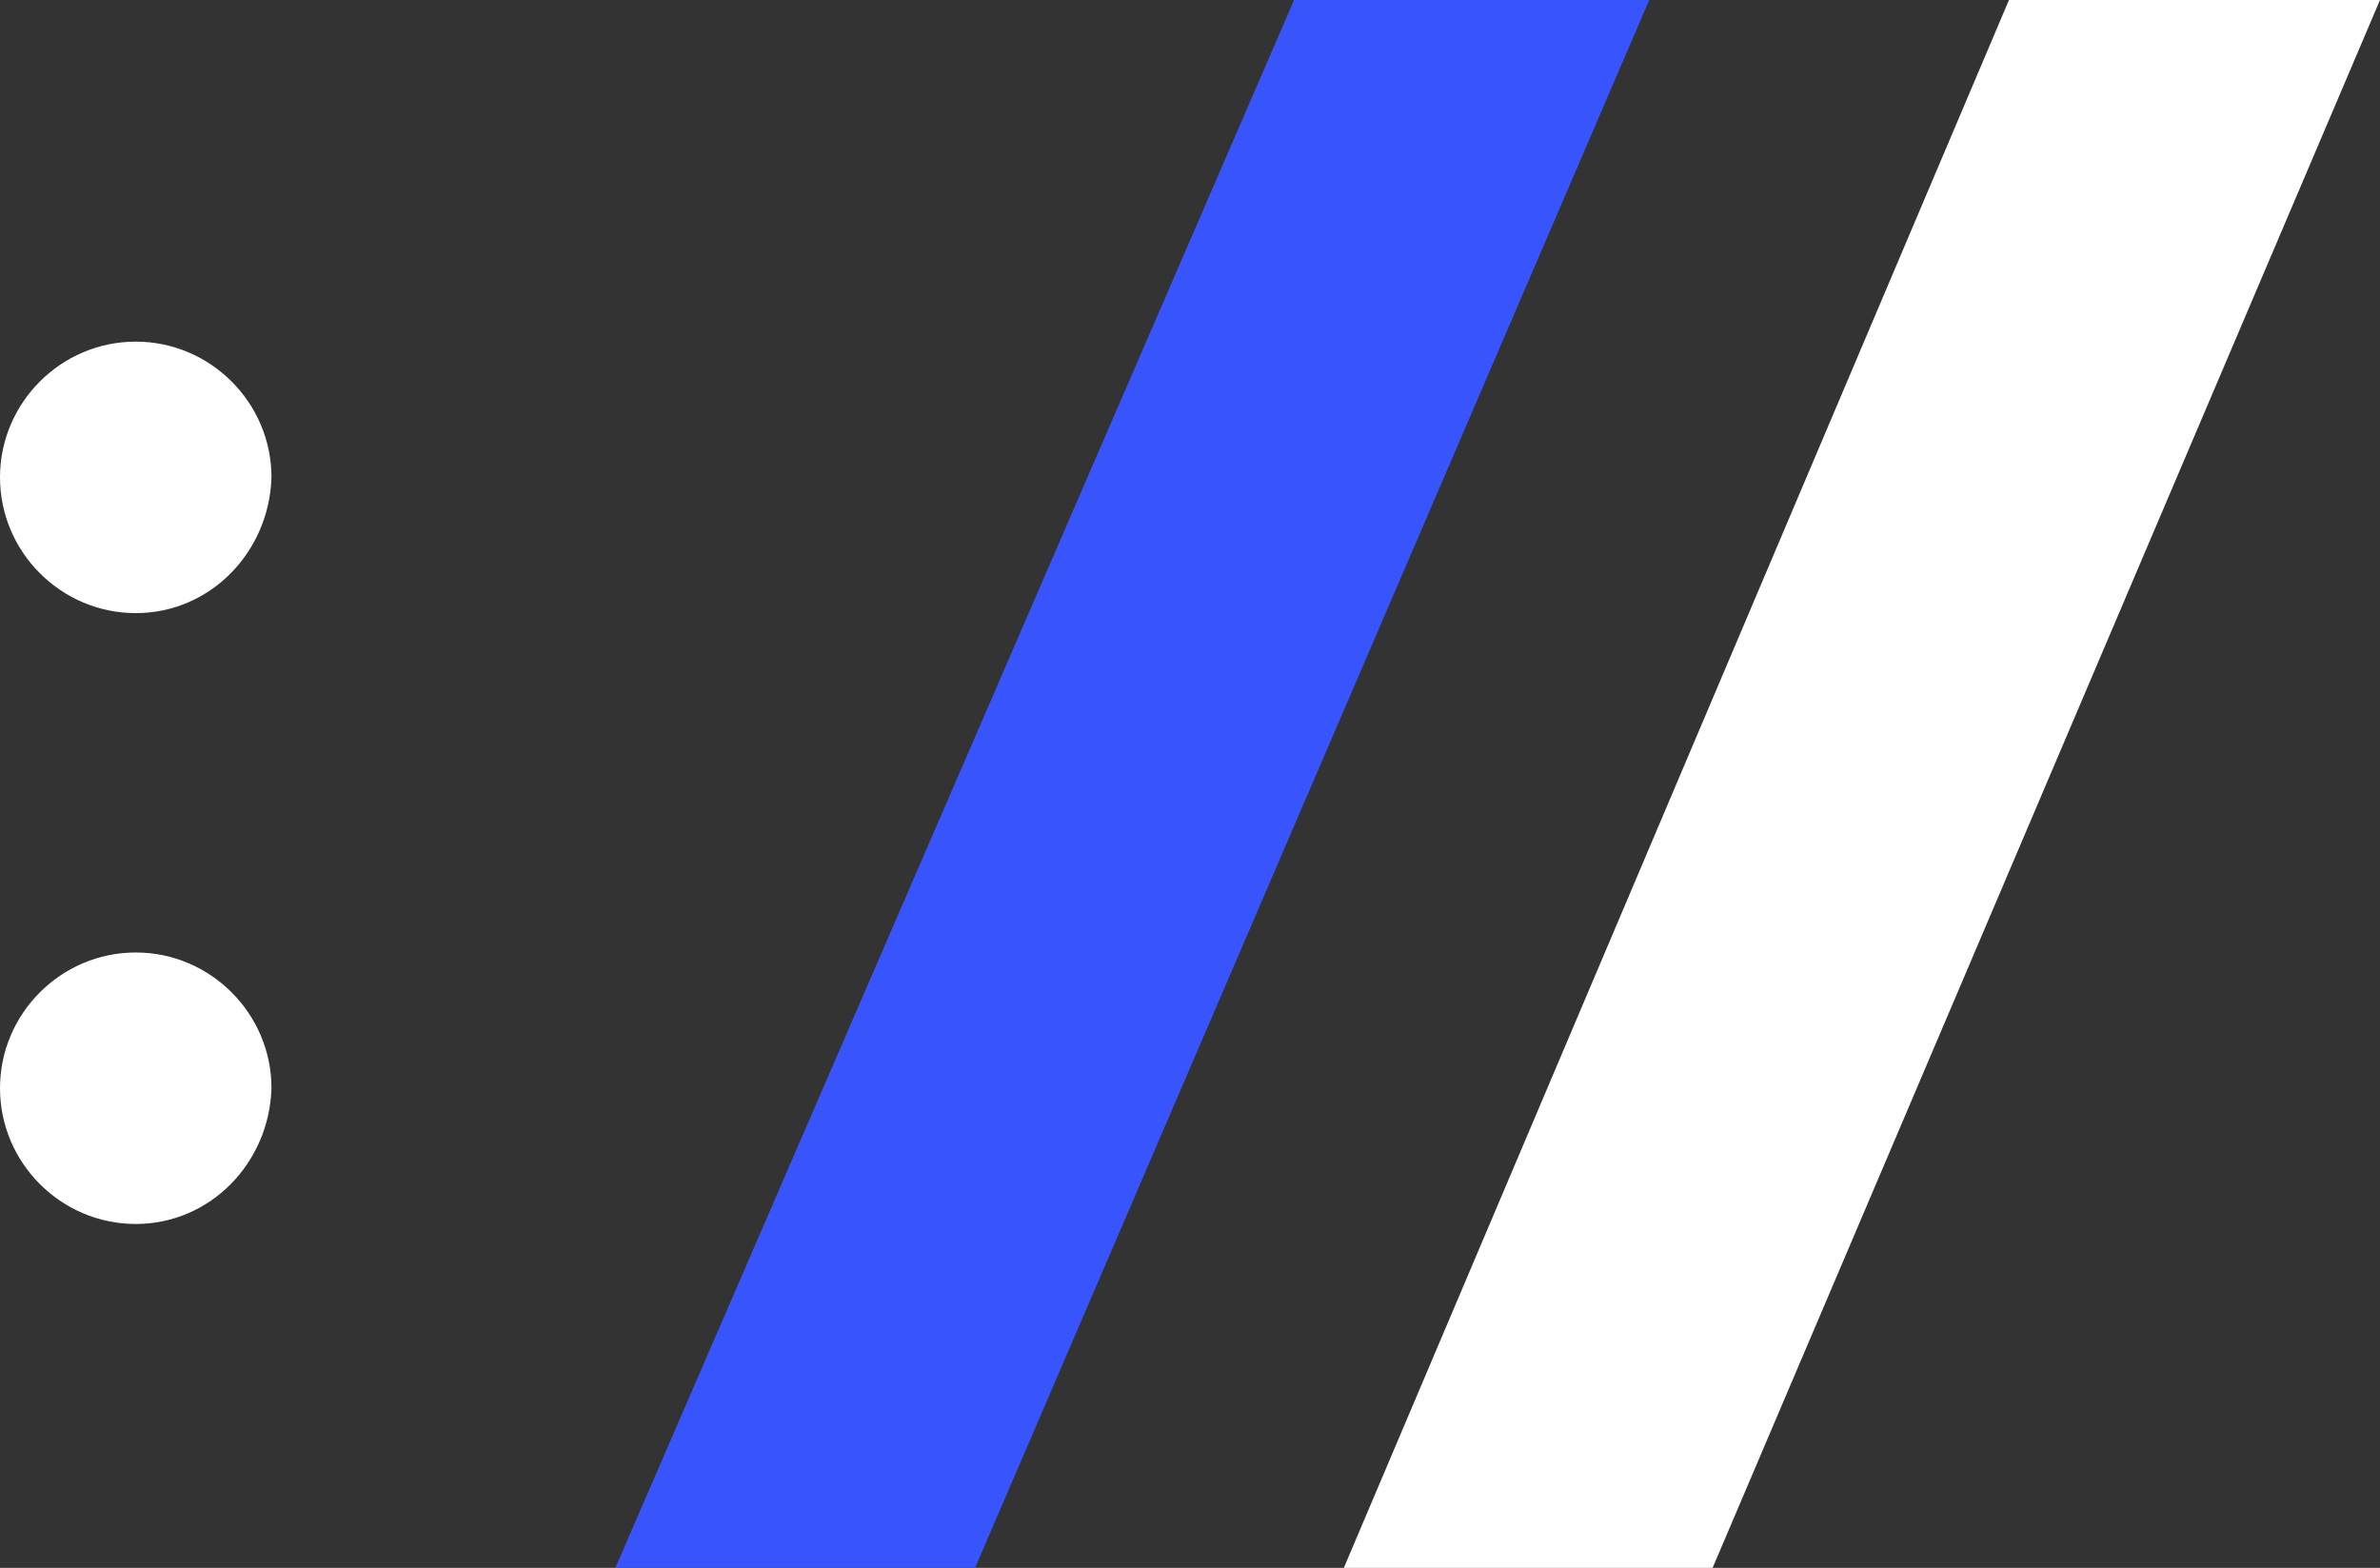 <?xml version="1.0" encoding="utf-8"?>
<!-- Generator: Adobe Illustrator 19.0.0, SVG Export Plug-In . SVG Version: 6.00 Build 0)  -->
<svg version="1.1" id="Шар_1" xmlns="http://www.w3.org/2000/svg" xmlns:xlink="http://www.w3.org/1999/xlink" x="0px" y="0px"
	 viewBox="0 0 105.2 69.3" style="enable-background:new 0 0 105.2 69.3;" xml:space="preserve">
<rect x="0" y="0" width="105.2" height="69.3" fill="#333333" stroke="none"/>
<style type="text/css">
	.st0{fill:#FFFFFF;}
	.st1{fill:#3854FC;}
	.st2{clip-path:url(#SVGID_2_);fill:#FFFFFF;}
</style>
<polygon class="st0" points="88.8,0 59.4,69.3 75.7,69.3 105.2,0 "/>
<polygon class="st1" points="57.2,0 27.2,69.3 43.1,69.3 72.9,0 "/>
<g>
	<defs>
		<rect id="SVGID_1_" y="0" width="105.2" height="69.3"/>
	</defs>
	<clipPath id="SVGID_2_">
		<use xlink:href="#SVGID_1_"  style="overflow:visible;"/>
	</clipPath>
	<path class="st2" d="M6,54.1c-3.3,0-6-2.7-6-6c0-3.3,2.7-6,6-6c3.3,0,6,2.7,6,6C11.9,51.4,9.3,54.1,6,54.1"/>
	<path class="st2" d="M6,27.1c-3.3,0-6-2.7-6-6c0-3.3,2.7-6,6-6c3.3,0,6,2.7,6,6C11.9,24.4,9.3,27.1,6,27.1"/>
</g>
</svg>
